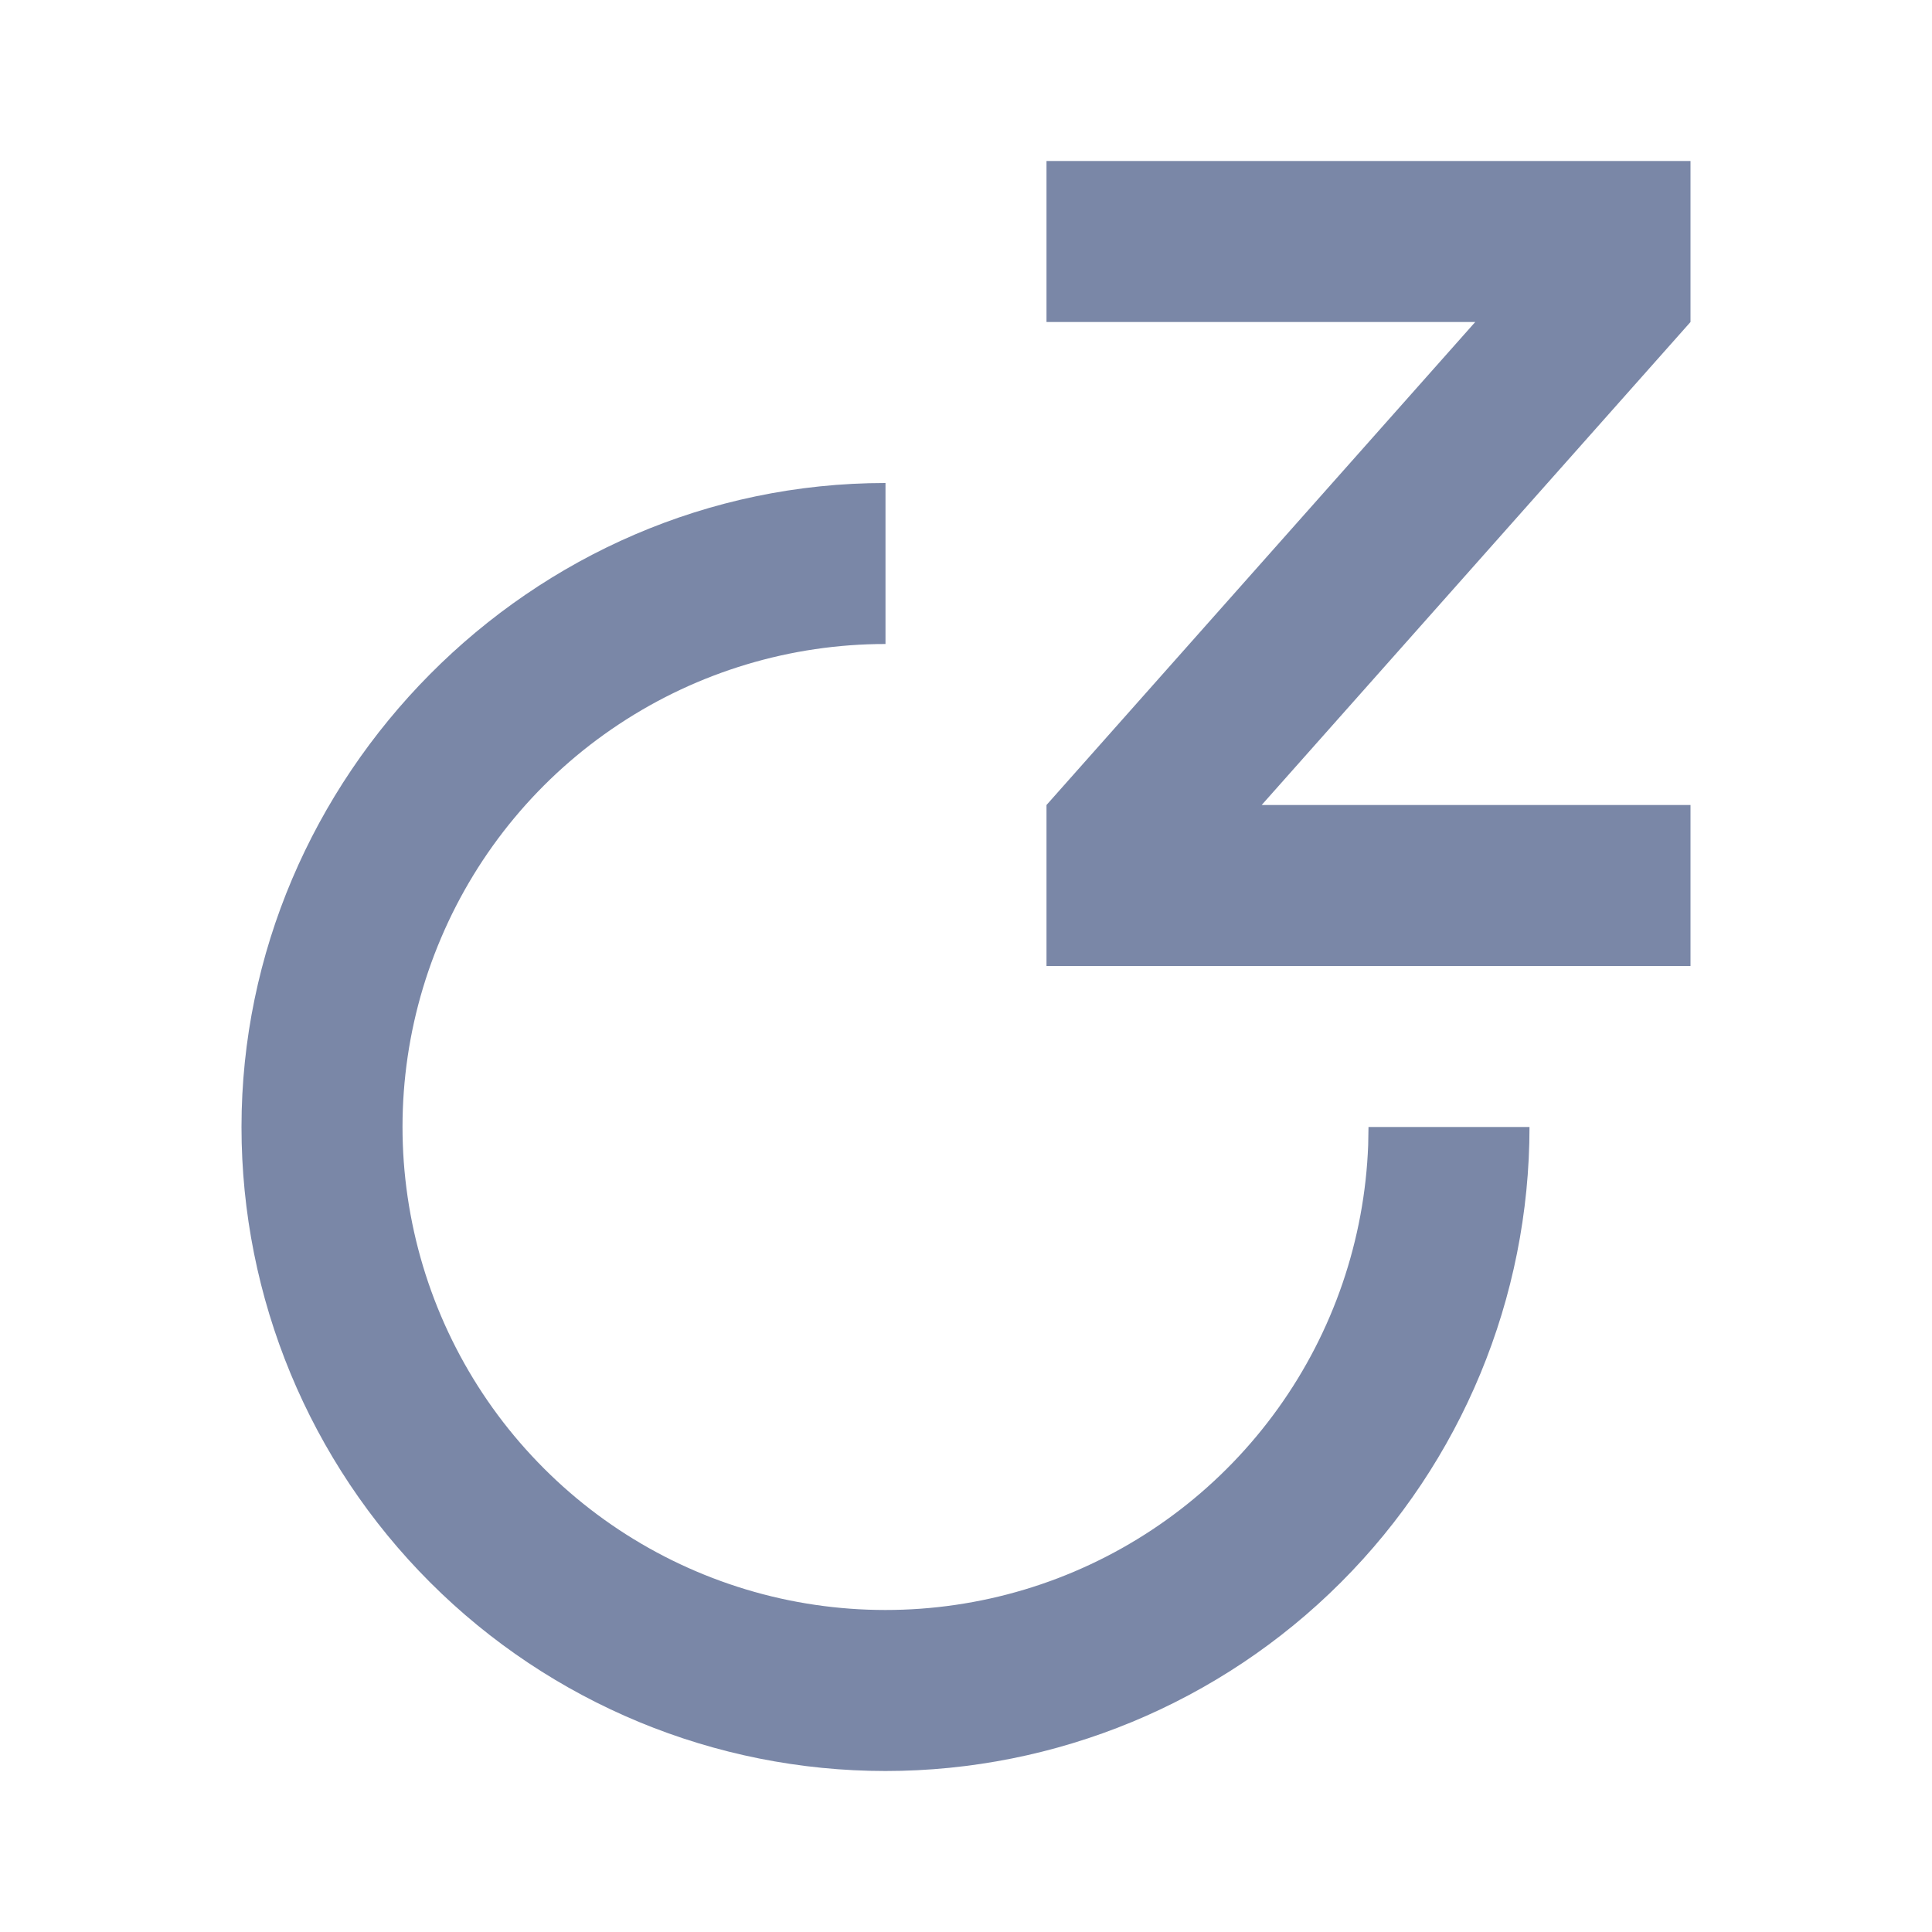 <svg width="24" height="24" viewBox="0 0 24 24" fill="none" xmlns="http://www.w3.org/2000/svg">
<path d="M11 6V8C9.823 8 8.672 8.346 7.69 8.996C6.708 9.645 5.939 10.569 5.479 11.652C5.018 12.735 4.886 13.93 5.1 15.088C5.313 16.245 5.862 17.315 6.679 18.162C7.495 19.01 8.543 19.599 9.692 19.856C10.841 20.112 12.04 20.025 13.139 19.606C14.239 19.186 15.191 18.452 15.877 17.495C16.563 16.539 16.952 15.401 16.996 14.225L17 14H19C19 16.122 18.157 18.157 16.657 19.657C15.157 21.157 13.122 22 11 22C8.878 22 6.843 21.157 5.343 19.657C3.843 18.157 3 16.122 3 14C3 9.665 6.58 6 11 6ZM21 2V4L15.673 10H21V12H13V10L18.326 4H13V2H21Z" fill="#7A87A7"/>
</svg>
